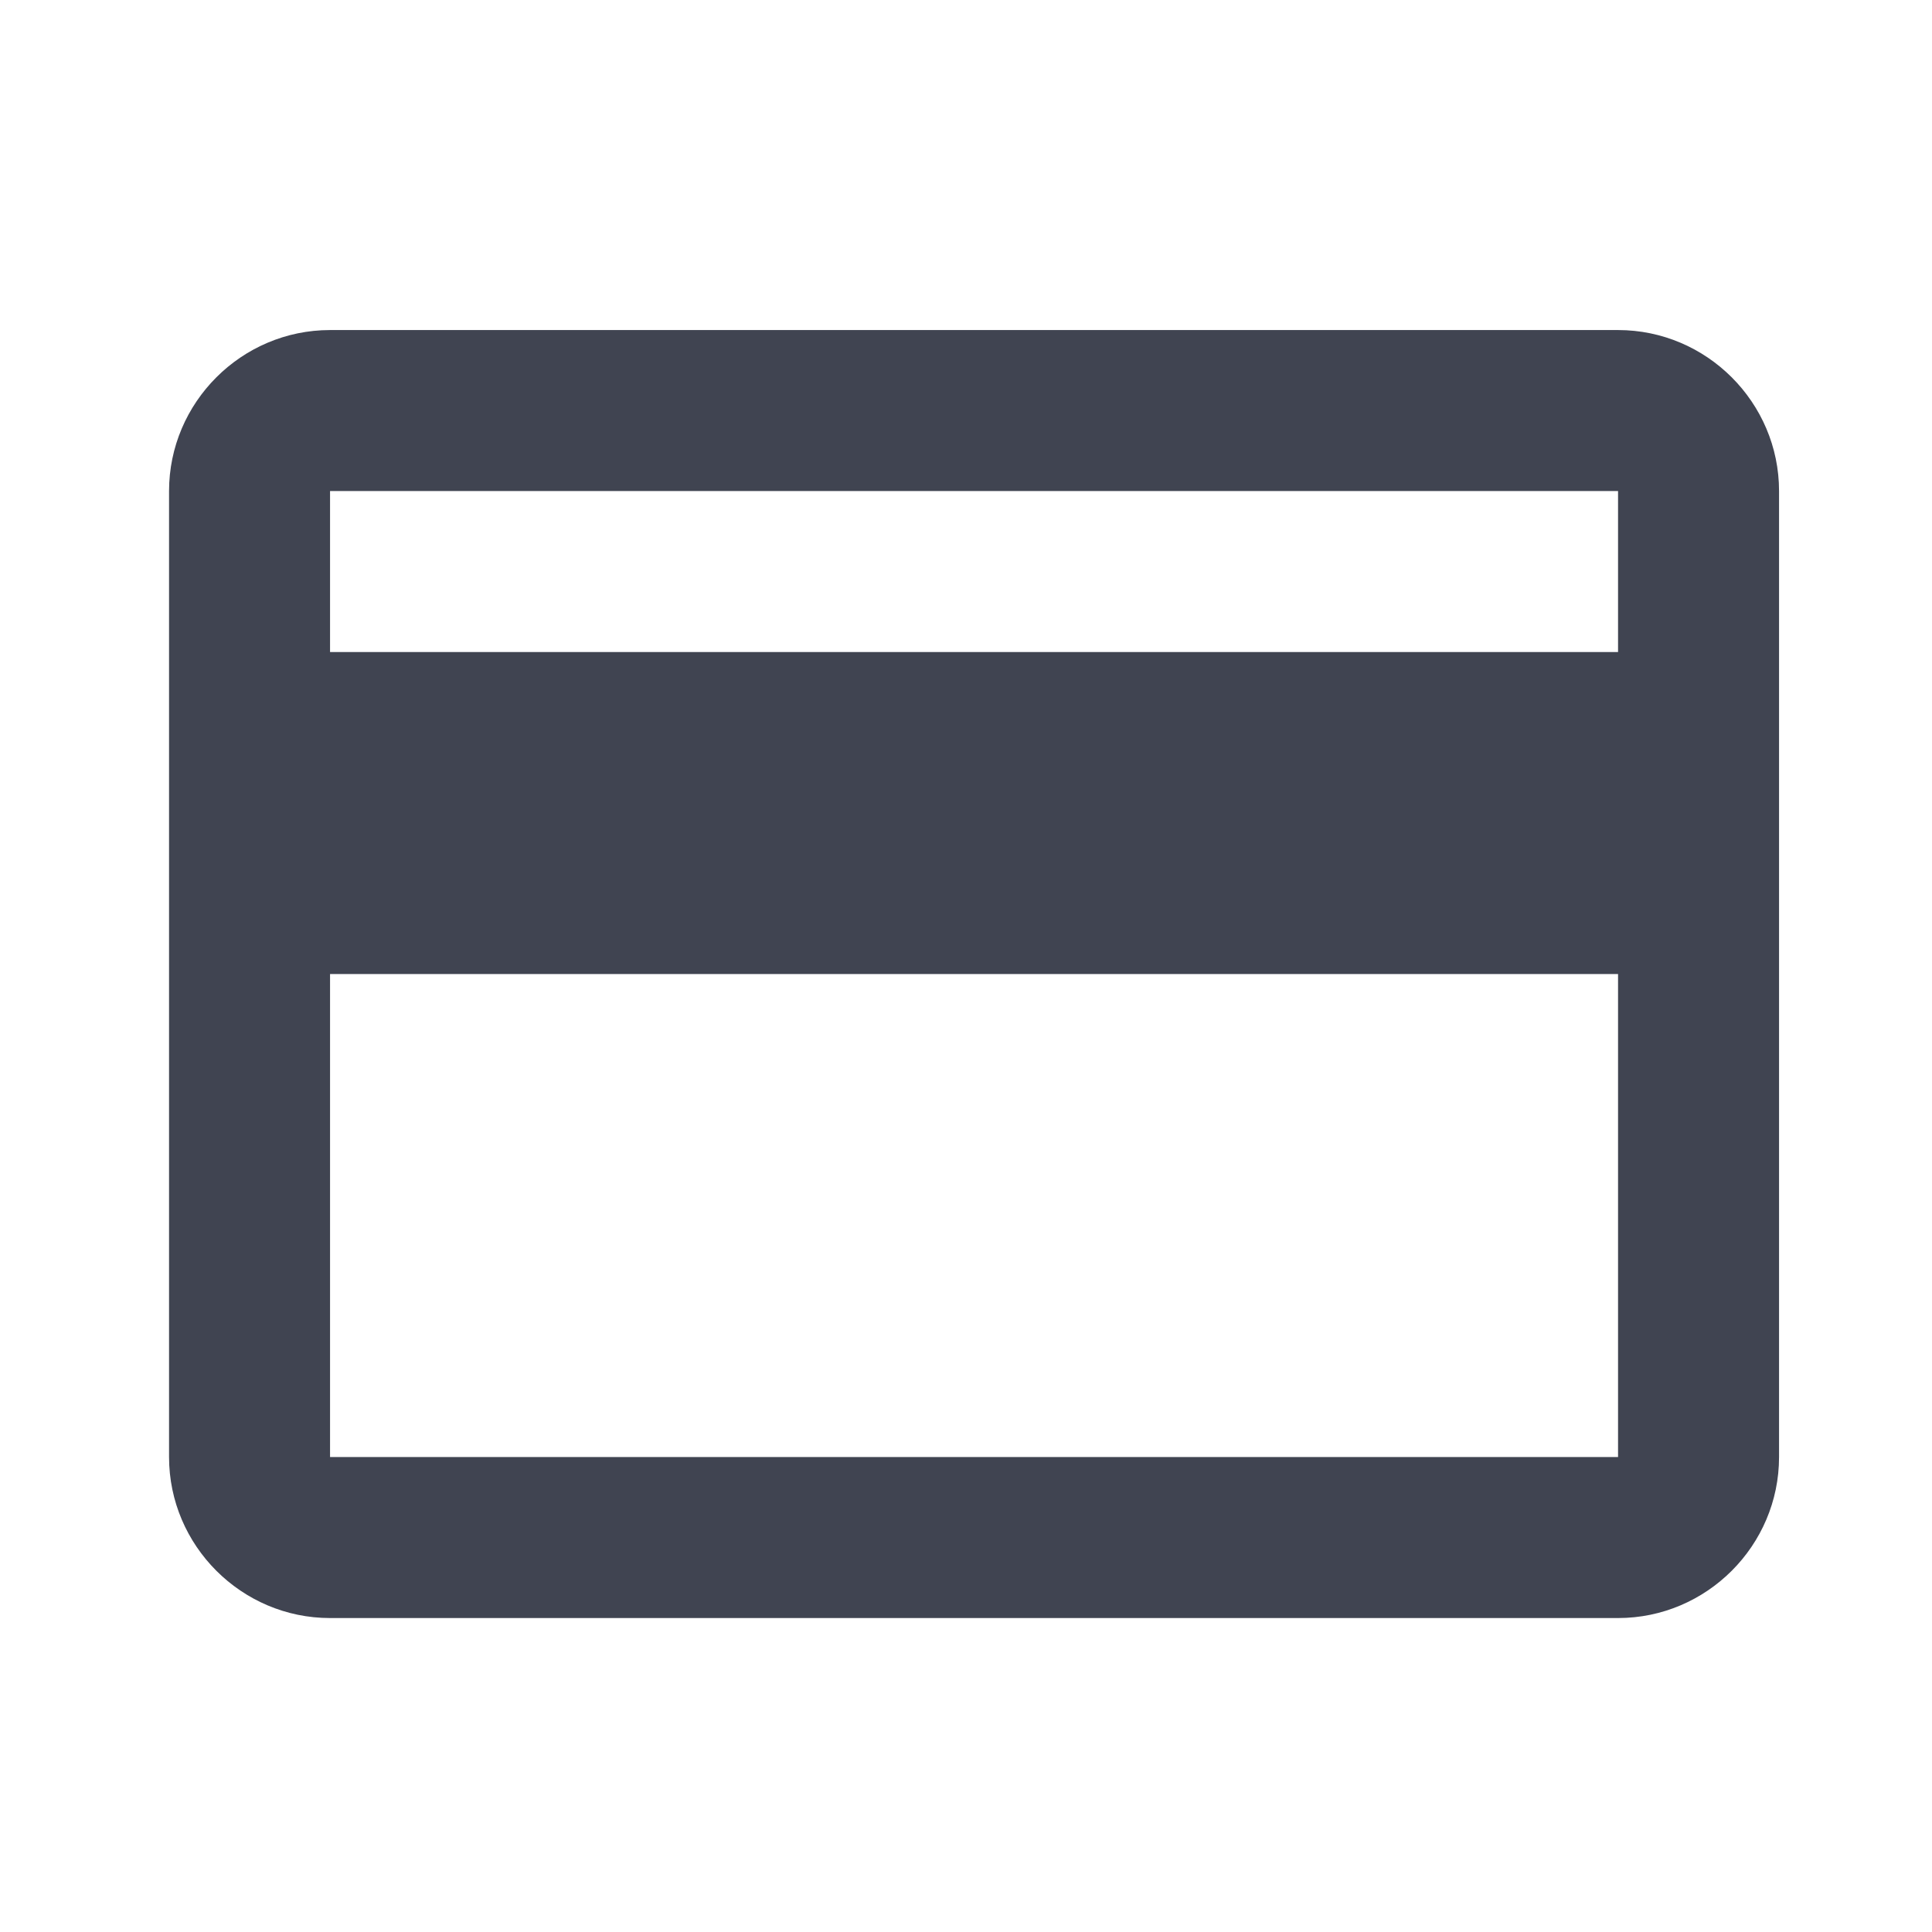 <?xml version="1.0" encoding="utf-8"?>
<!-- Generator: Adobe Illustrator 19.2.0, SVG Export Plug-In . SVG Version: 6.00 Build 0)  -->
<svg version="1.1" id="Layer_1" xmlns="http://www.w3.org/2000/svg" xmlns:xlink="http://www.w3.org/1999/xlink" x="0px" y="0px"
	 viewBox="0 0 24 24" enable-background="new 0 0 24 24" xml:space="preserve">
<path fill="none" d="M0,0h24v24H0V0z"/>
<path fill="#404451" d="M20.1,4.1h-16c-1.1,0-2,0.9-2,2l0,12c0,1.1,0.9,2,2,2h16c1.1,0,2-0.9,2-2v-12C22.1,5,21.2,4.1,20.1,4.1z
	 M20.1,18.1h-16v-6h16V18.1z M20.1,8.1h-16v-2h16V8.1z"/>
</svg>
